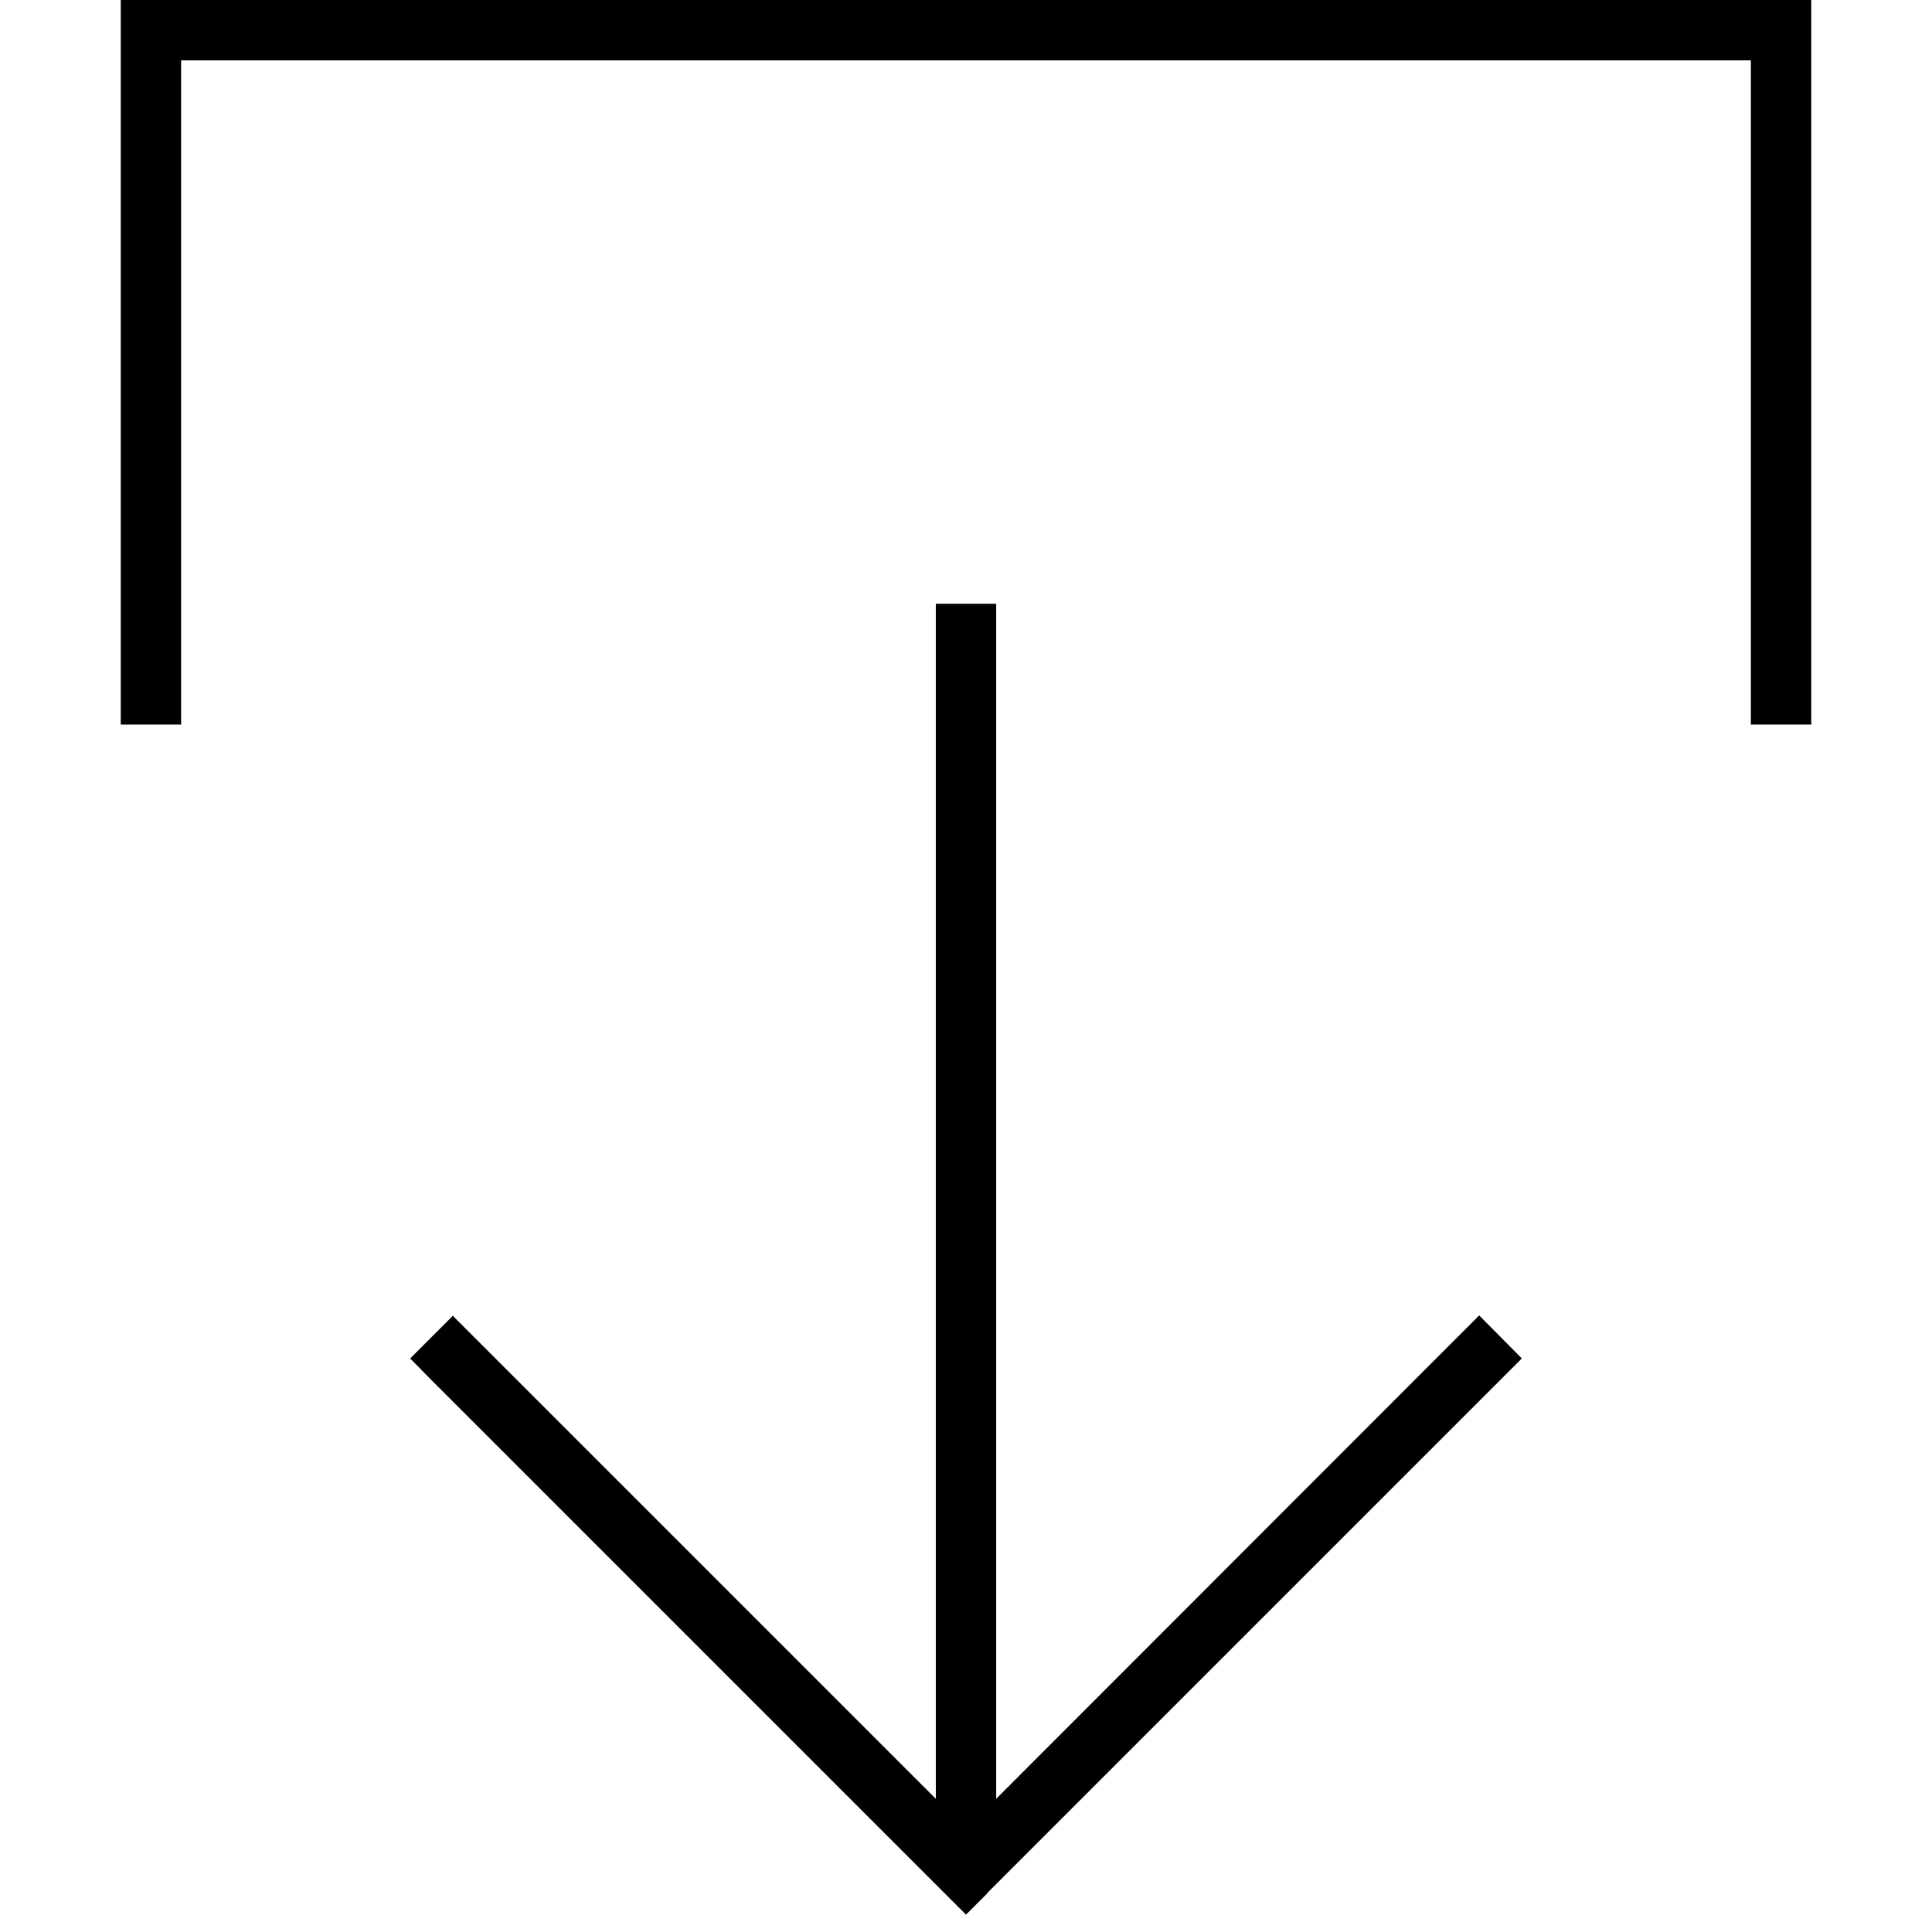 <svg xmlns="http://www.w3.org/2000/svg" width="24" height="24" viewBox="0 0 448 512">
    <path d="M229.7 501.7l-5.7 5.7-5.7-5.7-136-136L76.7 360 88 348.7l5.7 5.7L216 476.7 216 168l0-8 16 0 0 8 0 308.7L354.3 354.3l5.7-5.7L371.3 360l-5.7 5.7-136 136zM16 184l0 8L0 192l0-8L0 8 0 0 8 0 440 0l8 0 0 8 0 176 0 8-16 0 0-8 0-168L16 16l0 168z"/>
</svg>